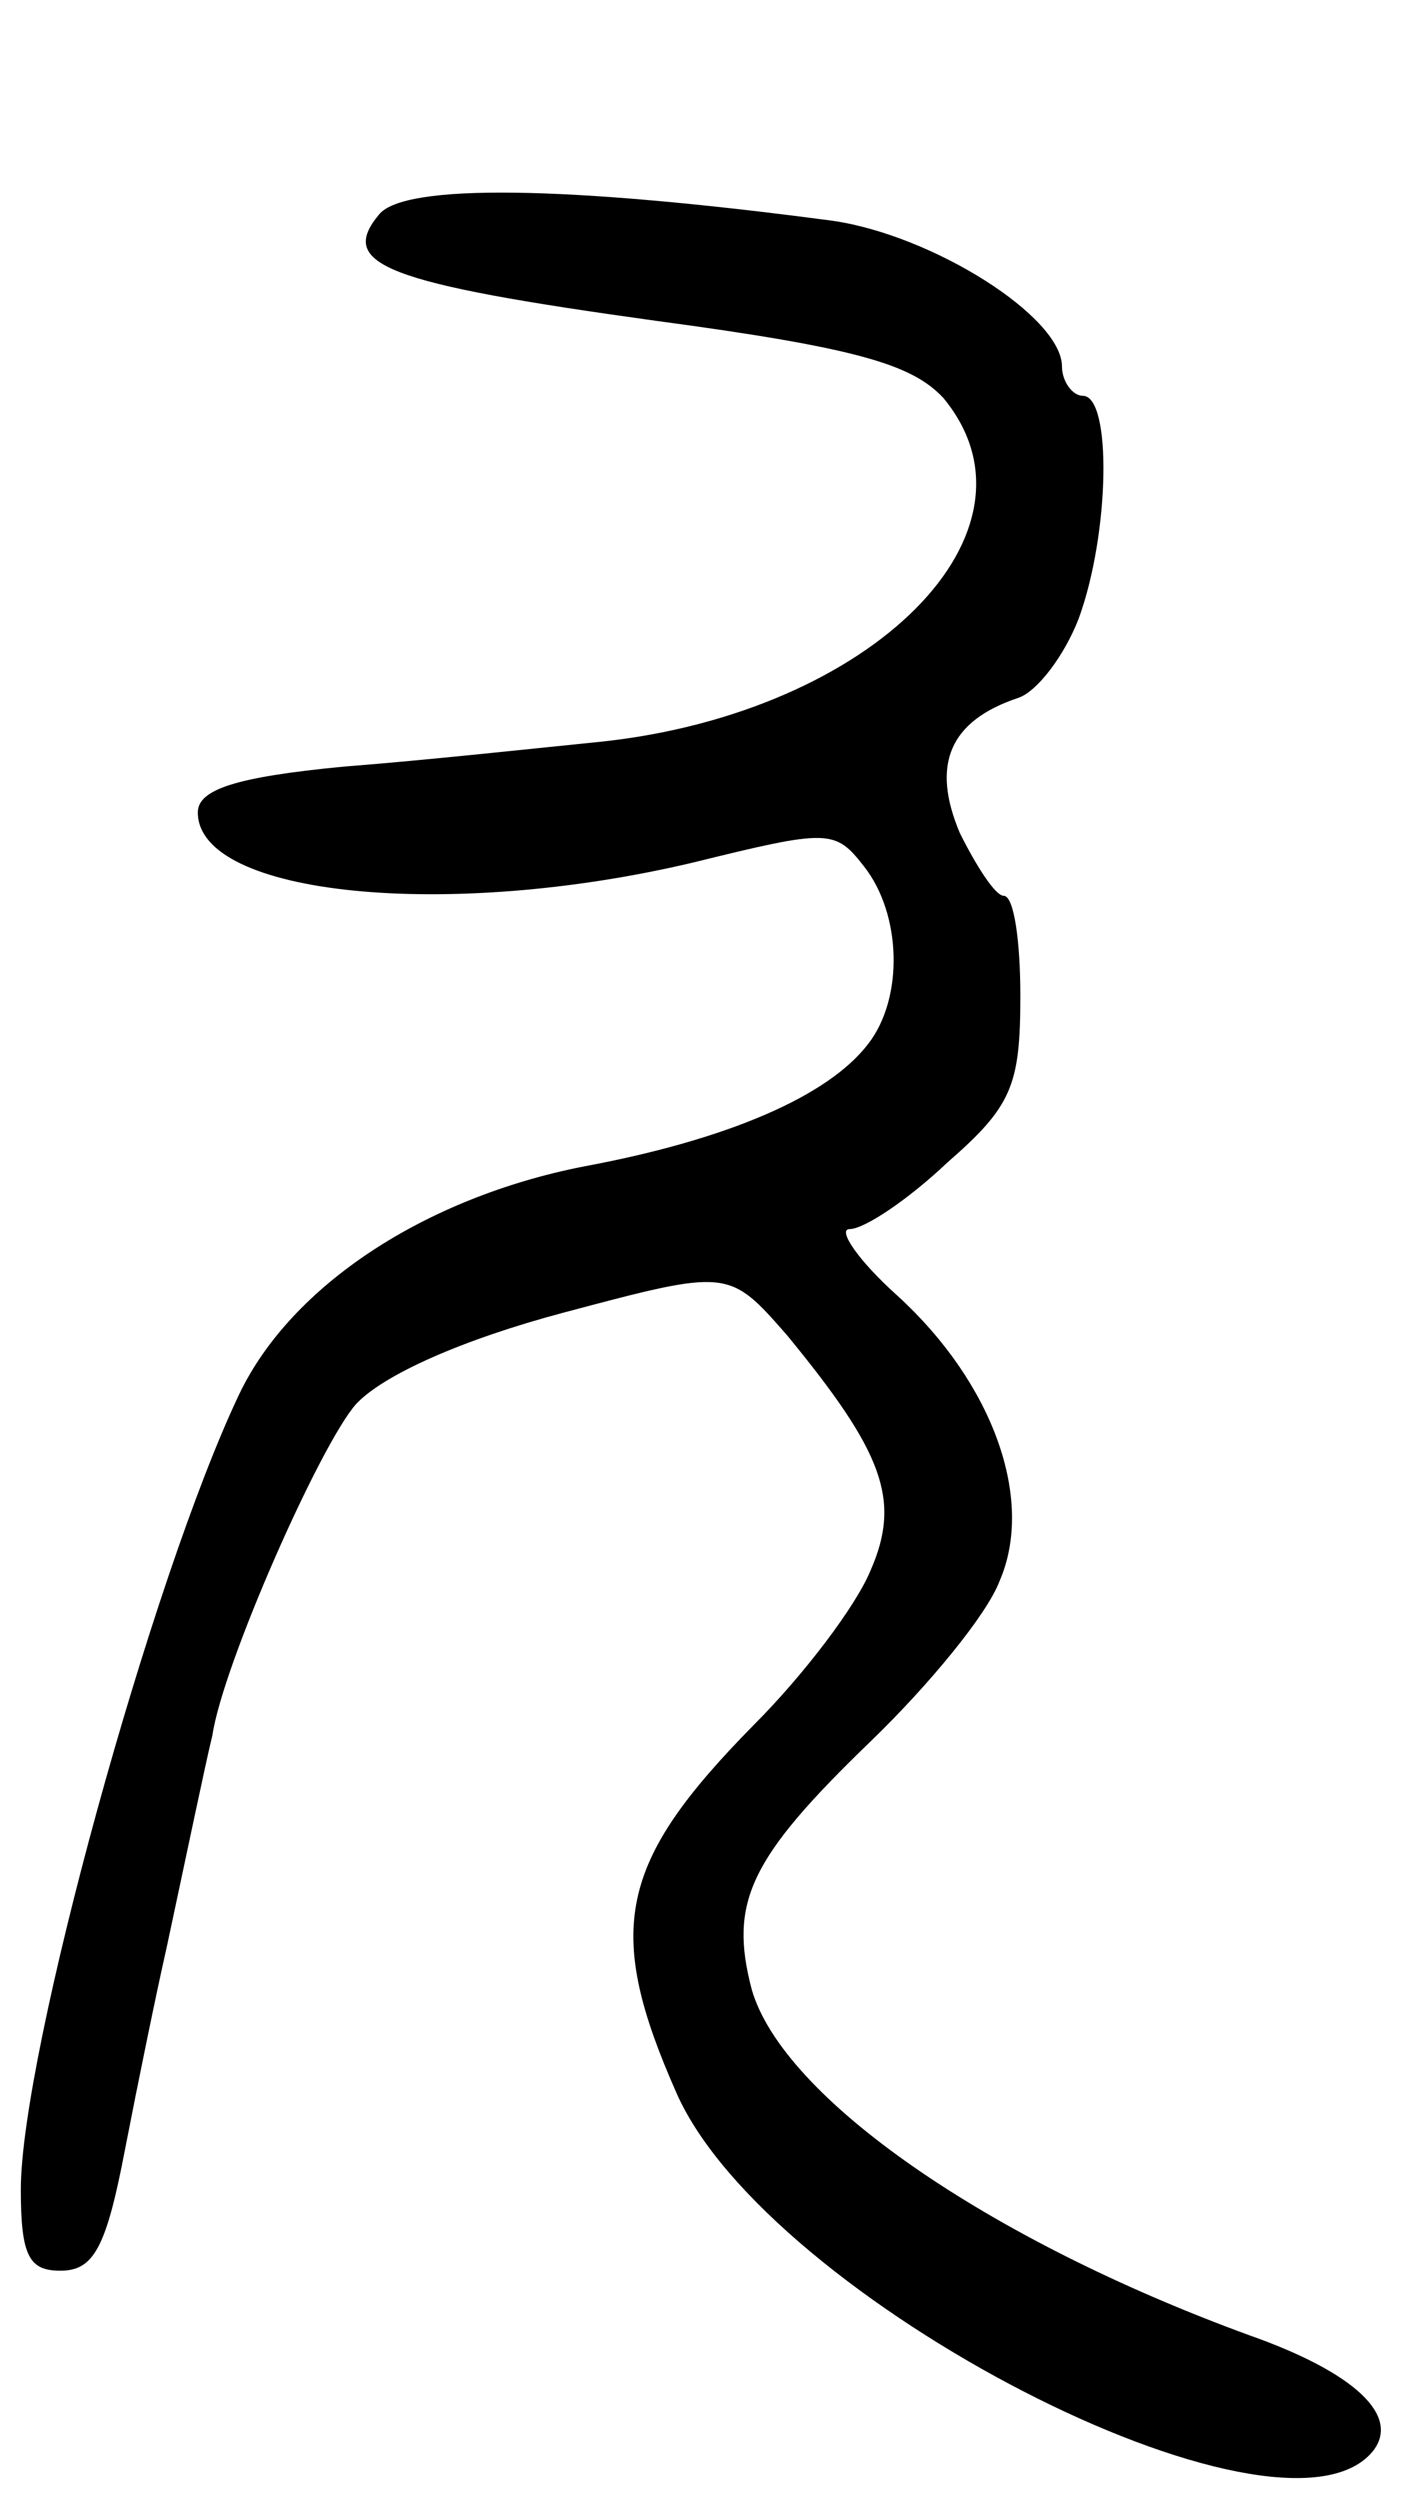 <svg version="1.0" xmlns="http://www.w3.org/2000/svg"
 width="68pt" height="120pt" viewBox="0 0 68 120"
 preserveAspectRatio="xMidYMid meet">
<g transform="translate(0,120) scale(0.1,-0.1)"
fill="#000000" stroke="none">
<path d="M182 1097 c-20 -24 3 -33 133 -51 97 -13 123 -21 138 -37 53 -64 -34
-151 -164 -165 -30 -3 -85 -9 -124 -12 -52 -5 -70 -11 -70 -22 0 -40 120 -52
238 -24 65 16 68 16 82 -2 18 -23 19 -63 2 -85 -19 -25 -67 -46 -137 -59 -76
-15 -140 -57 -165 -109 -42 -88 -105 -317 -105 -382 0 -32 4 -39 19 -39 16 0
22 11 31 58 6 31 15 75 20 97 9 42 19 90 22 102 5 34 52 140 69 159 13 14 51
31 100 44 79 21 79 21 107 -11 46 -56 55 -79 40 -113 -7 -17 -32 -50 -56 -74
-65 -66 -72 -98 -37 -177 44 -99 289 -225 334 -172 14 17 -8 38 -59 56 -126
46 -224 114 -239 166 -11 42 -1 63 57 119 28 27 56 61 62 77 17 39 -3 95 -49
137 -19 17 -29 32 -23 32 7 0 28 14 47 32 31 27 35 37 35 80 0 26 -3 48 -8 48
-4 0 -13 14 -21 30 -14 33 -5 54 28 65 9 3 22 20 29 38 15 41 16 107 2 107 -5
0 -10 7 -10 14 0 24 -62 63 -110 70 -128 17 -206 18 -218 3z"/>
</g>
</svg>
